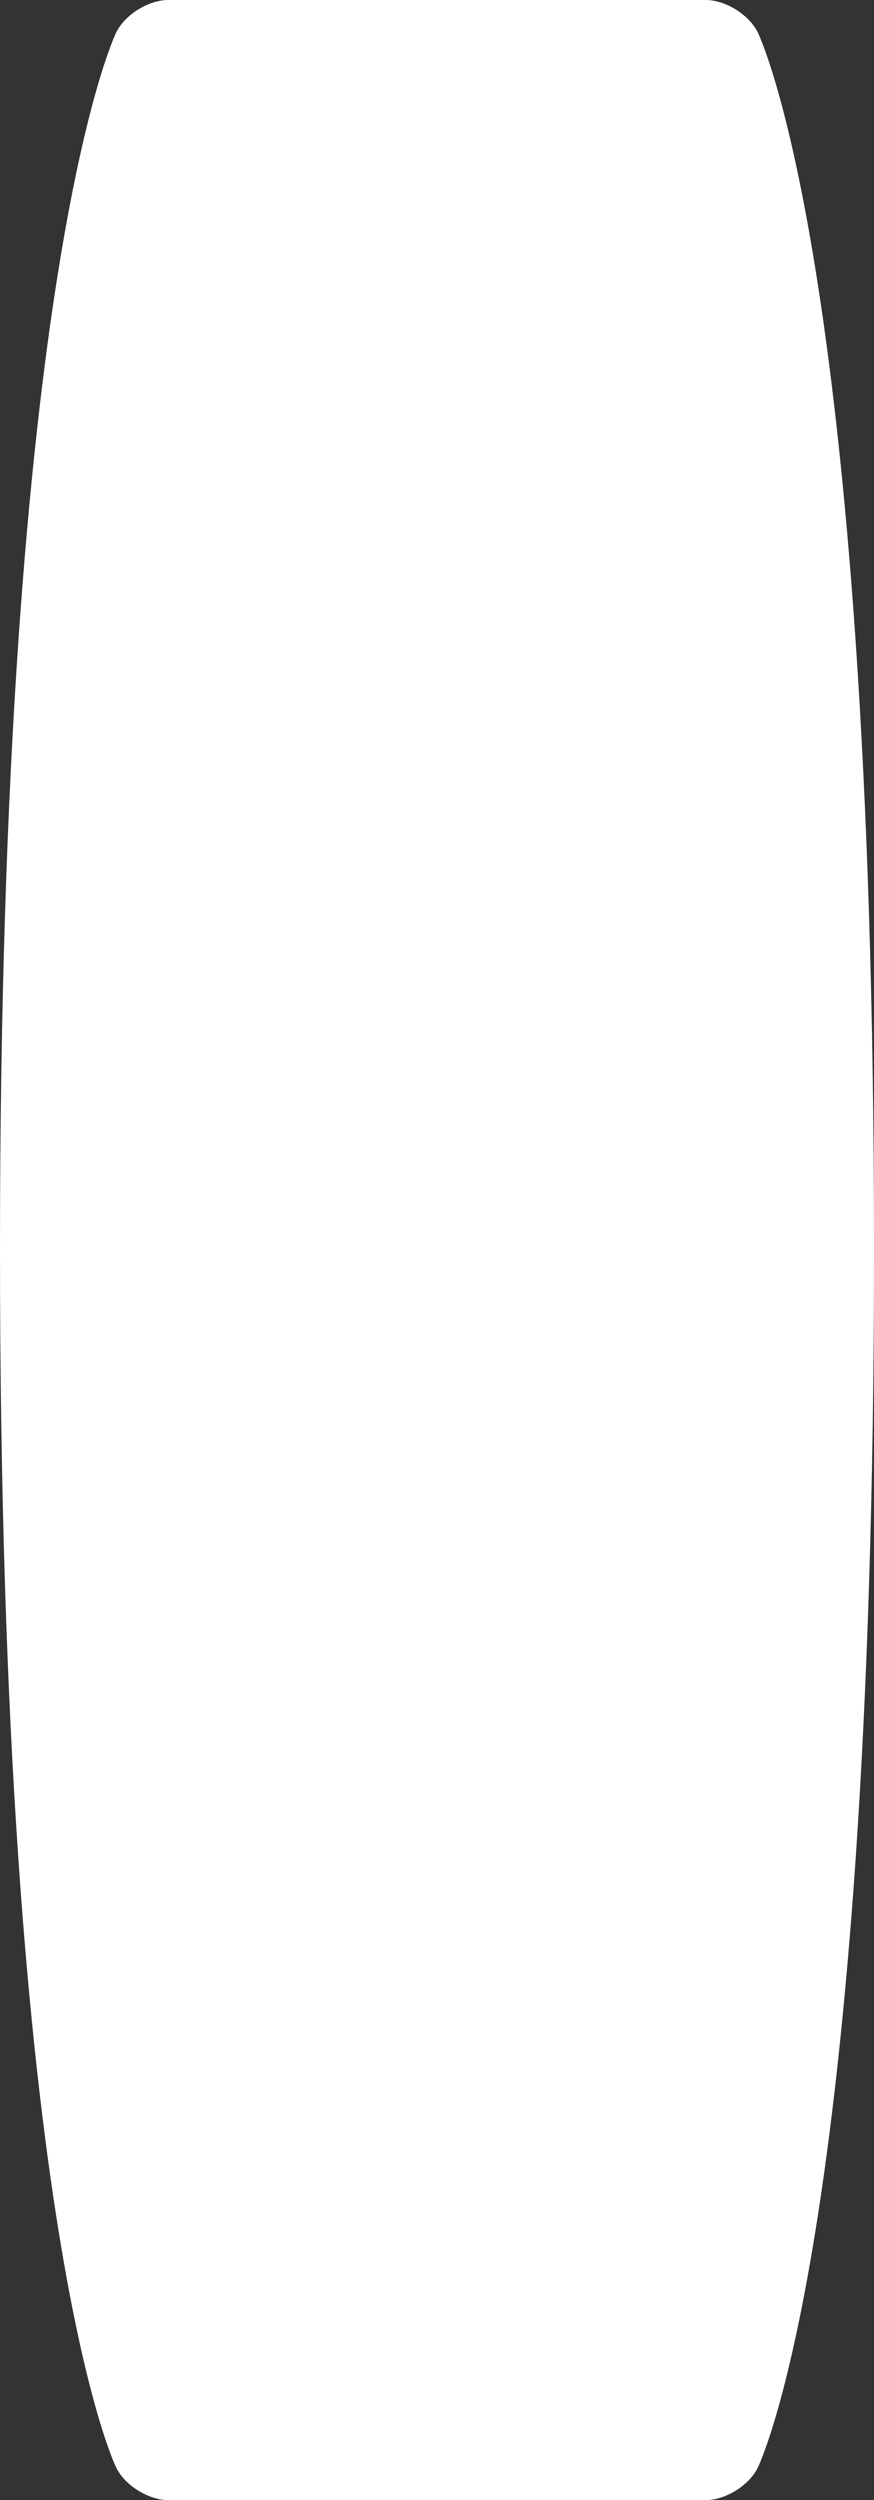 <svg version="1.2" baseProfile="tiny" viewBox="0 0 51.005 145.799" xmlns:xlink="http://www.w3.org/1999/xlink" xmlns="http://www.w3.org/2000/svg">
<rect x="0" y="0" width="51.005" height="145.799" fill="#333333" stroke="none"/>
<path style="fill:#ffffff;" d="M44.216,143.921c-0.517,1.033-1.884,1.878-3.04,1.878H9.829c-1.155,0-2.523-0.845-3.04-1.878   c0,0-6.789-13.577-6.789-71.021C0,15.456,6.789,1.879,6.789,1.879C7.306,0.845,8.673,0,9.829,0h31.348   c1.155,0,2.523,0.846,3.04,1.879c0,0,6.789,13.578,6.789,71.021C51.005,130.344,44.216,143.921,44.216,143.921z"/>
</svg>
